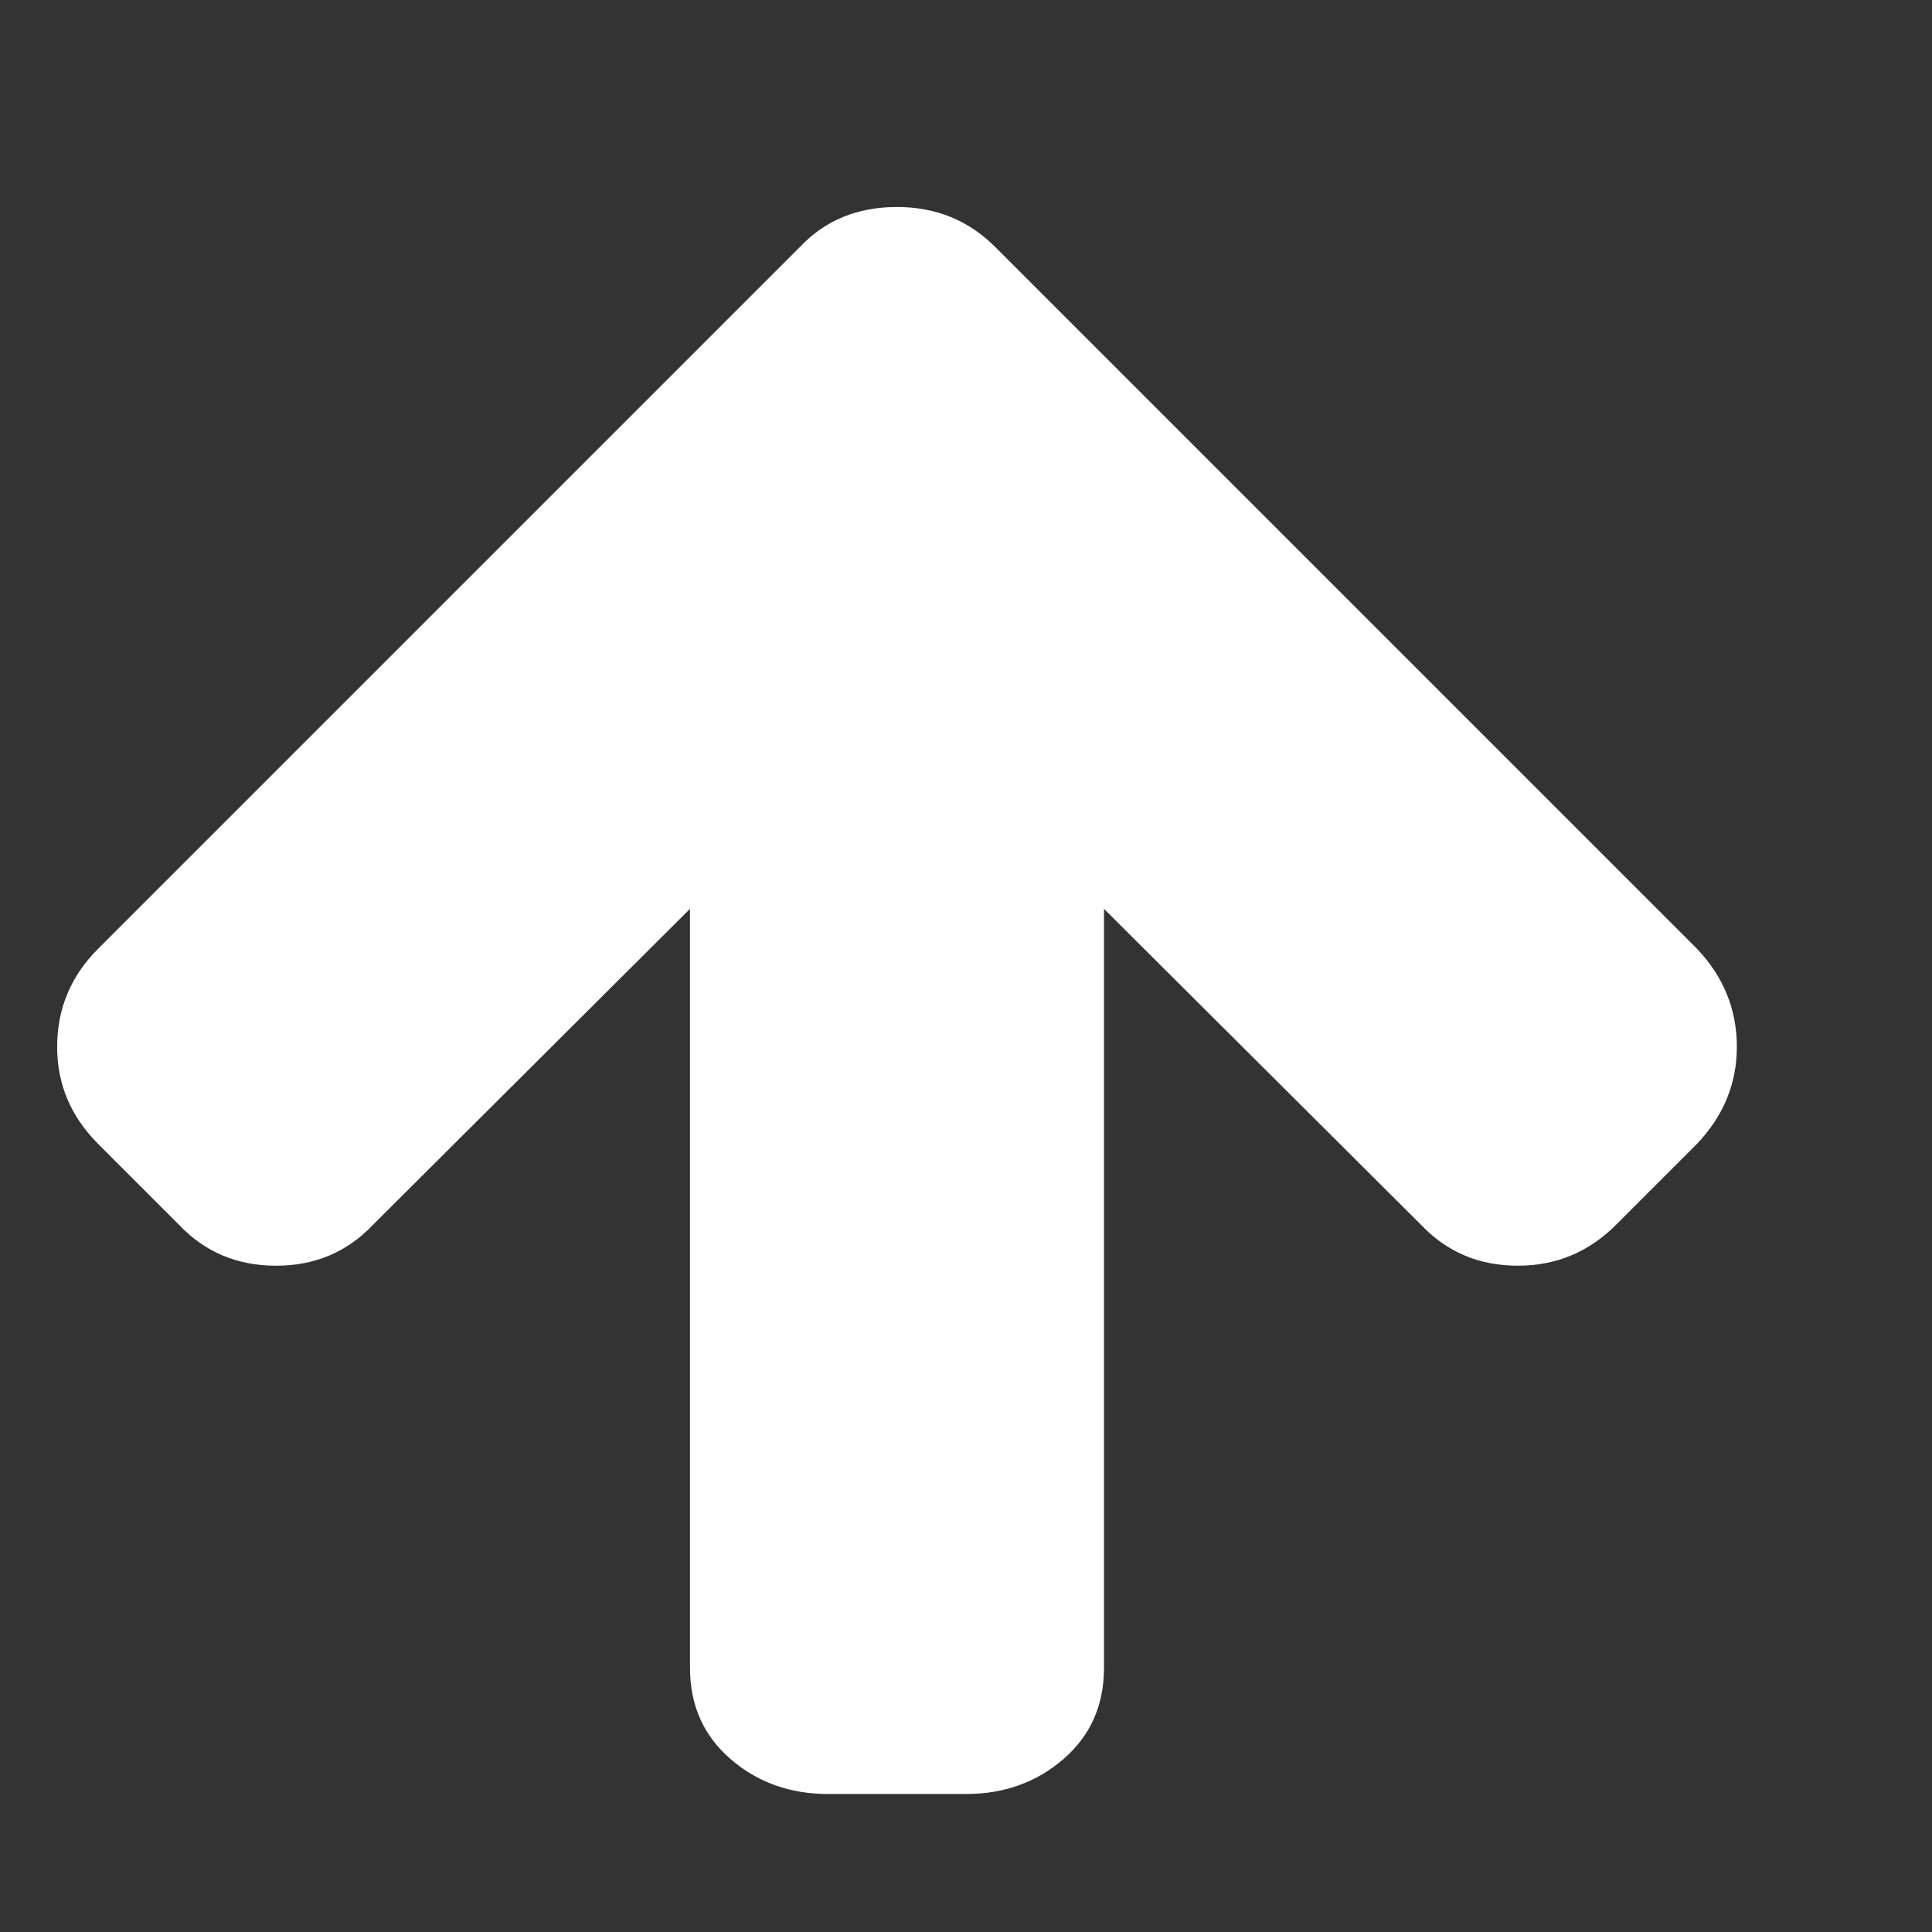 <?xml version="1.0" encoding="utf-8"?>
<!DOCTYPE svg PUBLIC "-//W3C//DTD SVG 1.1 Tiny//EN" "http://www.w3.org/Graphics/SVG/1.1/DTD/svg11-tiny.dtd">
<svg version="1.1" baseProfile="tiny" id="Layer_1" xmlns="http://www.w3.org/2000/svg" xmlns:xlink="http://www.w3.org/1999/xlink" x="0px" y="0px" width="16px" height="16px" viewBox="0 0 500 500" xml:space="preserve">
	<rect x="0" y="0" width="500" height="500" fill="#333333" stroke="none"/>
	<path d="M449.498 270.926q0 14.23-10.324 25.112l-20.926 20.926q-10.603 10.603-25.391 10.603-15.067 0-25.112-10.603l-82.031-81.752v196.429q0 14.509-10.463 23.577t-25.251 9.068h-35.714q-14.788 0-25.251-9.068t-10.463-23.577v-196.429l-82.031 81.752q-10.044 10.603-25.112 10.603t-25.112-10.603l-20.926-20.926q-10.603-10.603-10.603-25.112 0-14.788 10.603-25.391l181.641-181.641q9.766-10.324 25.112-10.324 15.067 0 25.391 10.324l181.641 181.641q10.324 10.882 10.324 25.391z" fill="#ffffff" />
</svg>
